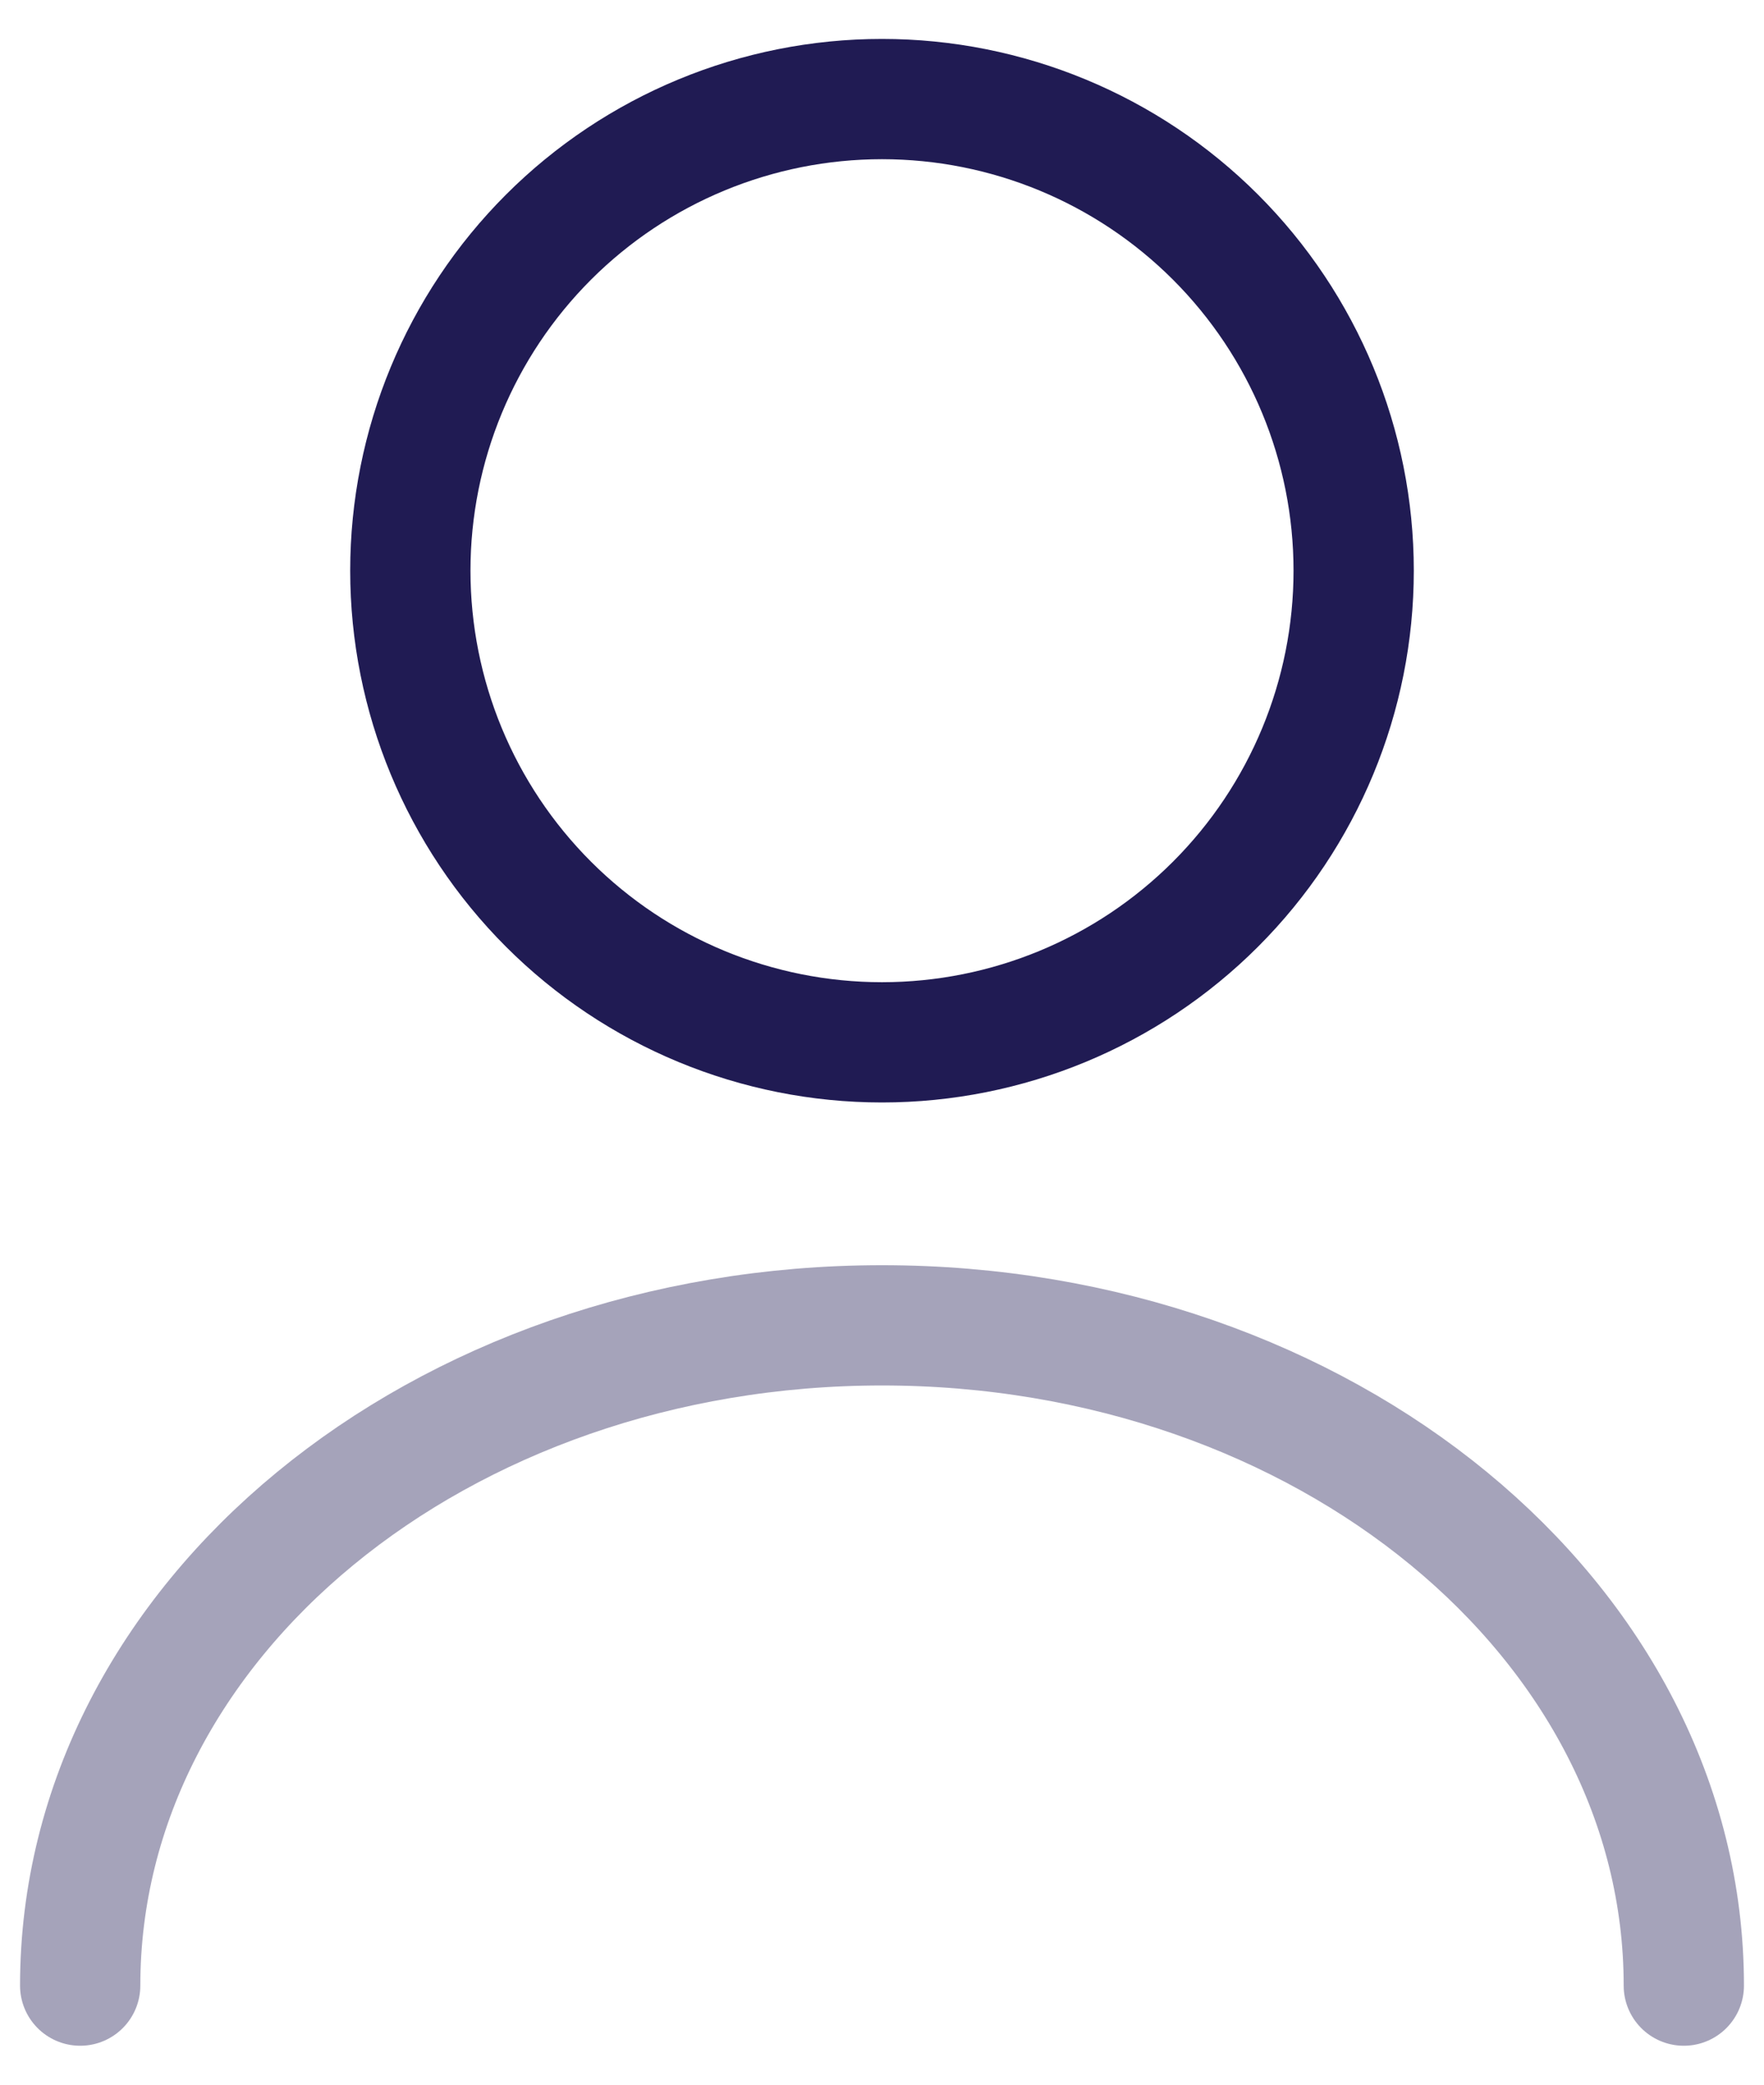 <svg width="44" height="52" viewBox="0 0 44 52" fill="none" xmlns="http://www.w3.org/2000/svg">
<path d="M22 26C25.12 26 28.113 24.761 30.319 22.554C32.525 20.348 33.765 17.355 33.765 14.235C33.765 11.115 32.525 8.123 30.319 5.916C28.113 3.71 25.12 2.471 22 2.471C18.88 2.471 15.887 3.71 13.681 5.916C11.475 8.123 10.235 11.115 10.235 14.235C10.235 17.355 11.475 20.348 13.681 22.554C15.887 24.761 18.88 26 22 26V26Z" stroke="#201B53" stroke-width="3" stroke-linecap="round" stroke-linejoin="round"/>
<path opacity="0.4" d="M42 49.529C42 40.423 33.036 33.059 22 33.059C10.964 33.059 2 40.423 2 49.529" stroke="#201B53" stroke-width="3" stroke-linecap="round" stroke-linejoin="round"/>
</svg>

